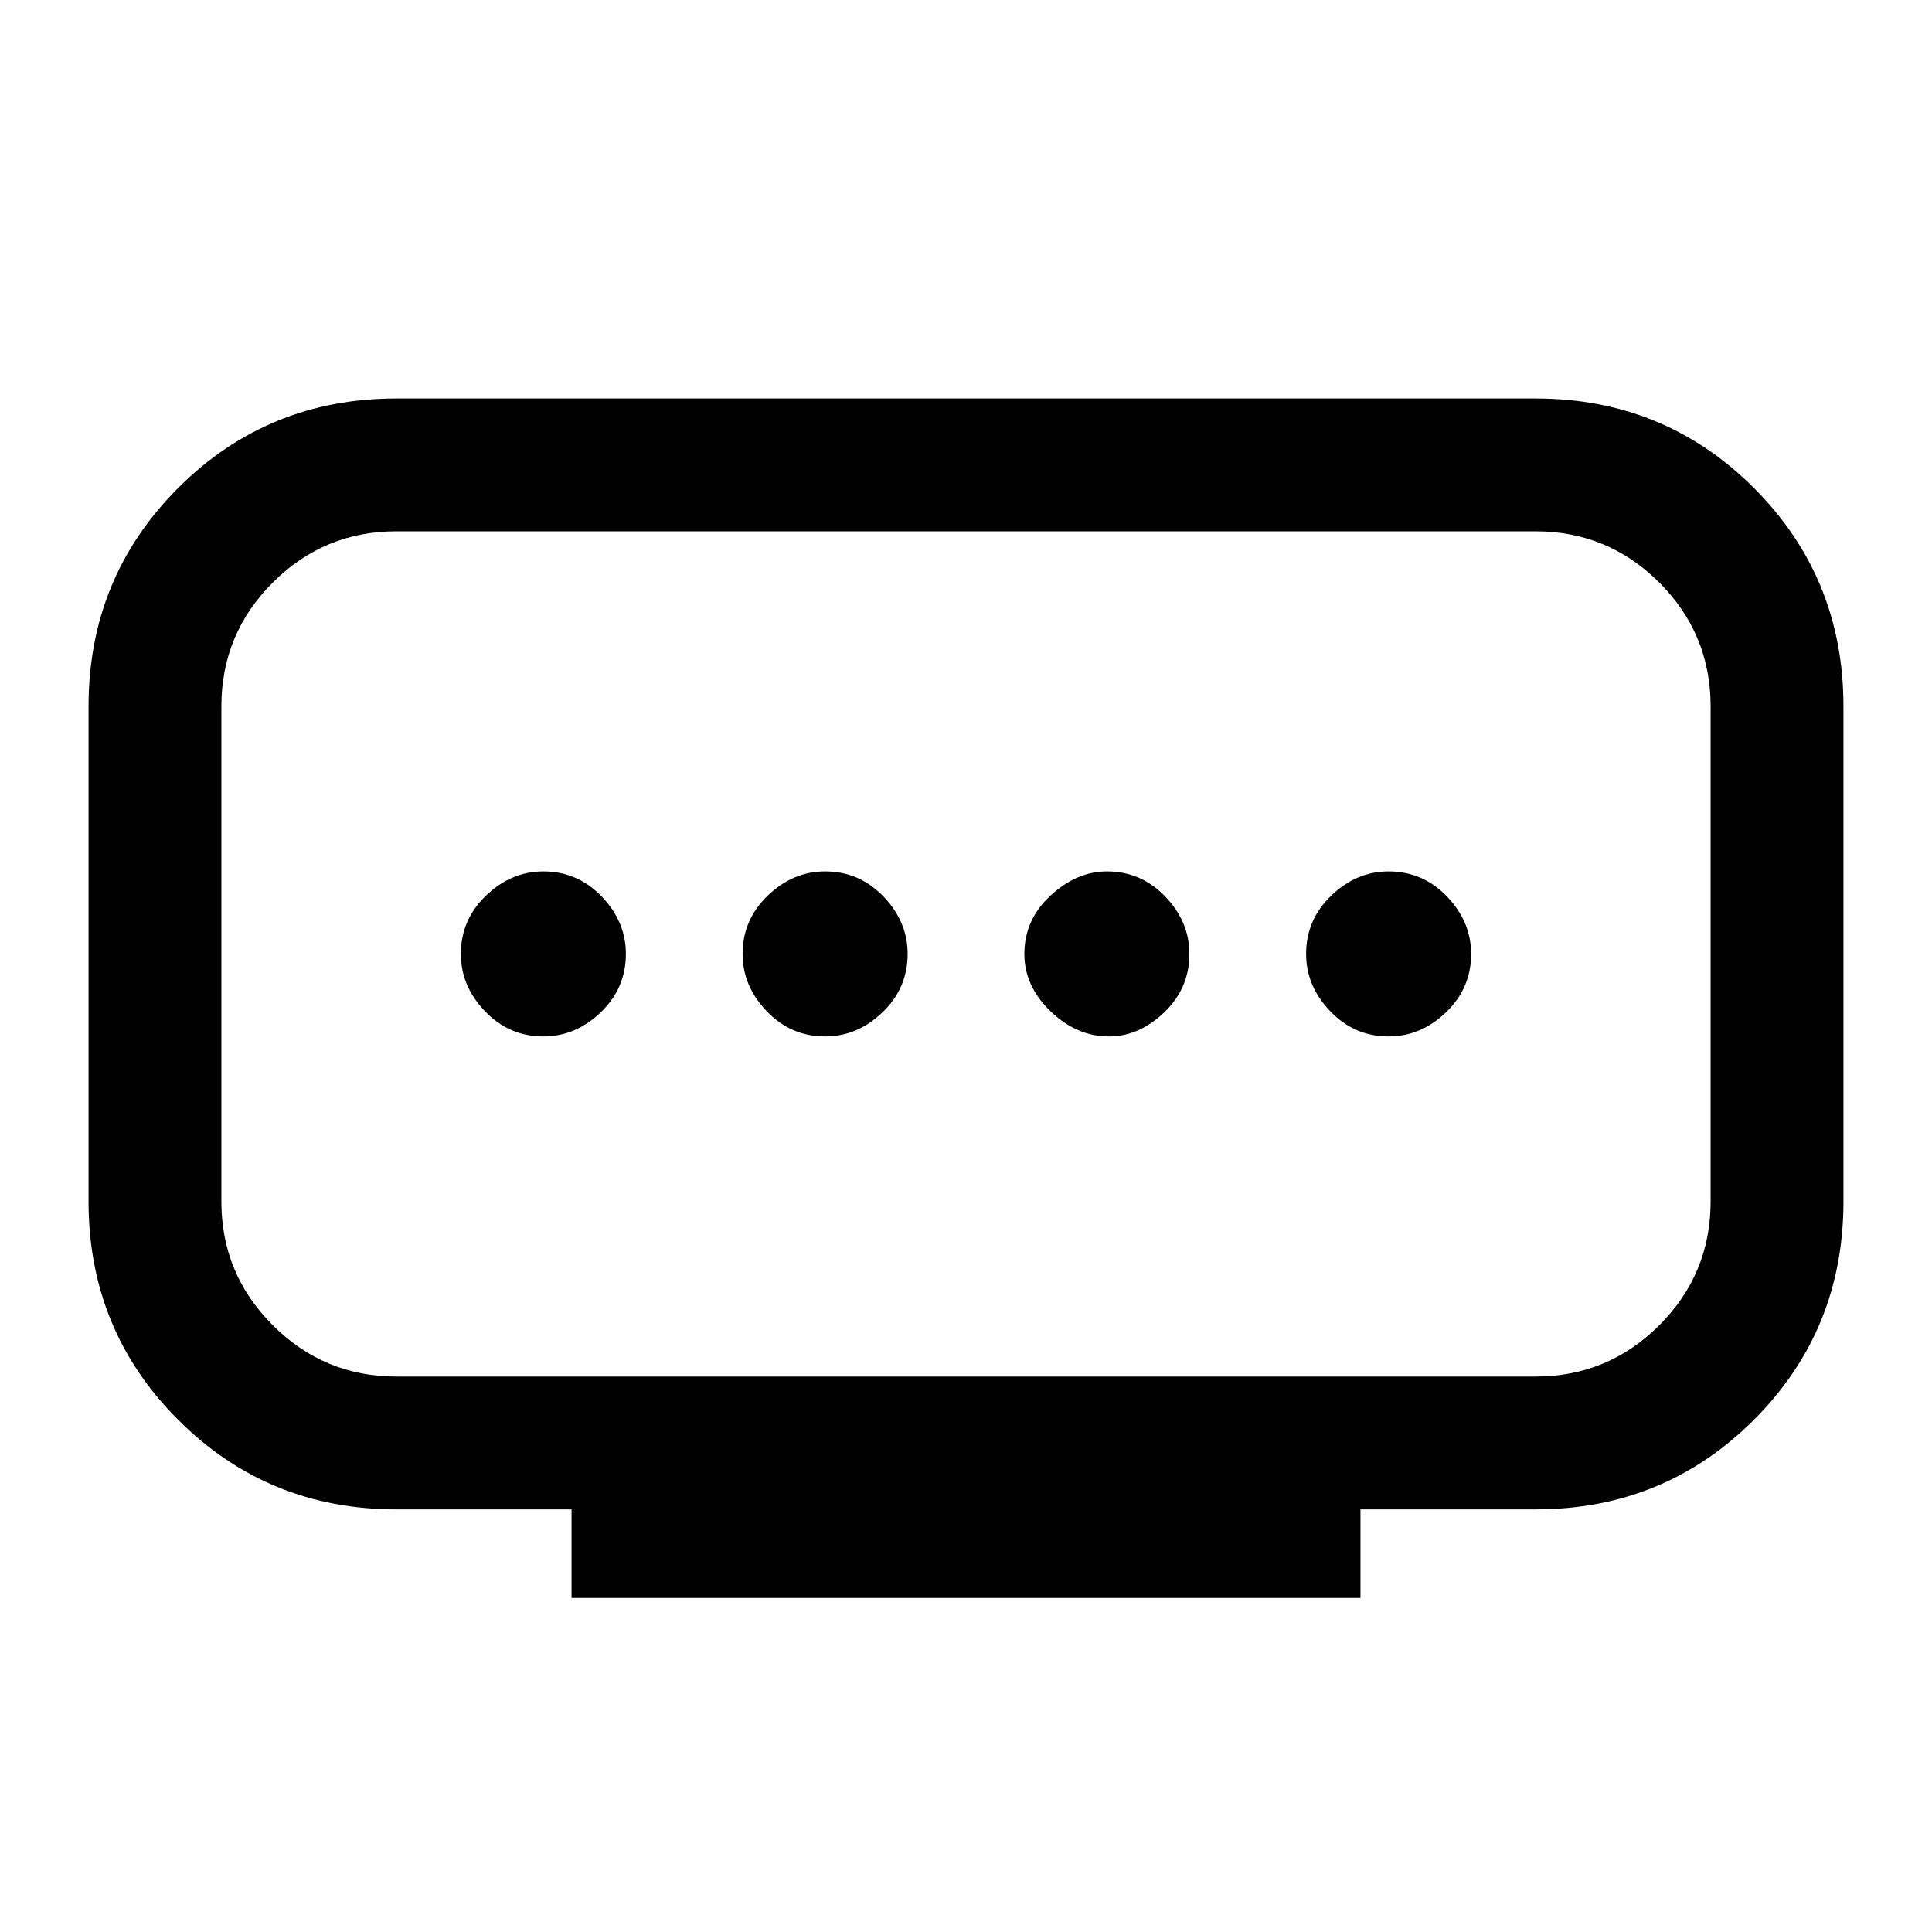 <svg xmlns="http://www.w3.org/2000/svg" height="24" width="24"><path d="M4.925 17.1h14.15q.9 0 1.538-.638.637-.637.637-1.537v-6.15q0-.9-.637-1.538-.638-.637-1.538-.637H4.925q-.9 0-1.537.637-.638.638-.638 1.538v6.15q0 .9.638 1.537.637.638 1.537.638ZM7.1 19.85v-1.1H4.925q-1.6 0-2.712-1.113Q1.1 16.525 1.1 14.925v-6.15q0-1.6 1.113-2.713Q3.325 4.95 4.925 4.95h14.15q1.6 0 2.713 1.112Q22.9 7.175 22.9 8.775v6.15q0 1.6-1.112 2.712-1.113 1.113-2.713 1.113H16.9v1.1Zm3.15-6.975q.4 0 .713-.3.312-.3.312-.725 0-.4-.3-.713-.3-.312-.725-.312-.4 0-.712.3-.313.3-.313.725 0 .4.3.712.3.313.725.313Zm-3.5 0q.4 0 .713-.3.312-.3.312-.725 0-.4-.3-.713-.3-.312-.725-.312-.4 0-.712.3-.313.3-.313.725 0 .4.3.712.3.313.725.313Zm7.025 0q.375 0 .688-.3.312-.3.312-.725 0-.4-.3-.713-.3-.312-.725-.312-.375 0-.7.3-.325.3-.325.725 0 .4.325.712.325.313.725.313Zm3.475 0q.4 0 .713-.3.312-.3.312-.725 0-.4-.3-.713-.3-.312-.725-.312-.4 0-.712.3-.313.3-.313.725 0 .4.3.712.3.313.725.313ZM12 11.85Z"/></svg>